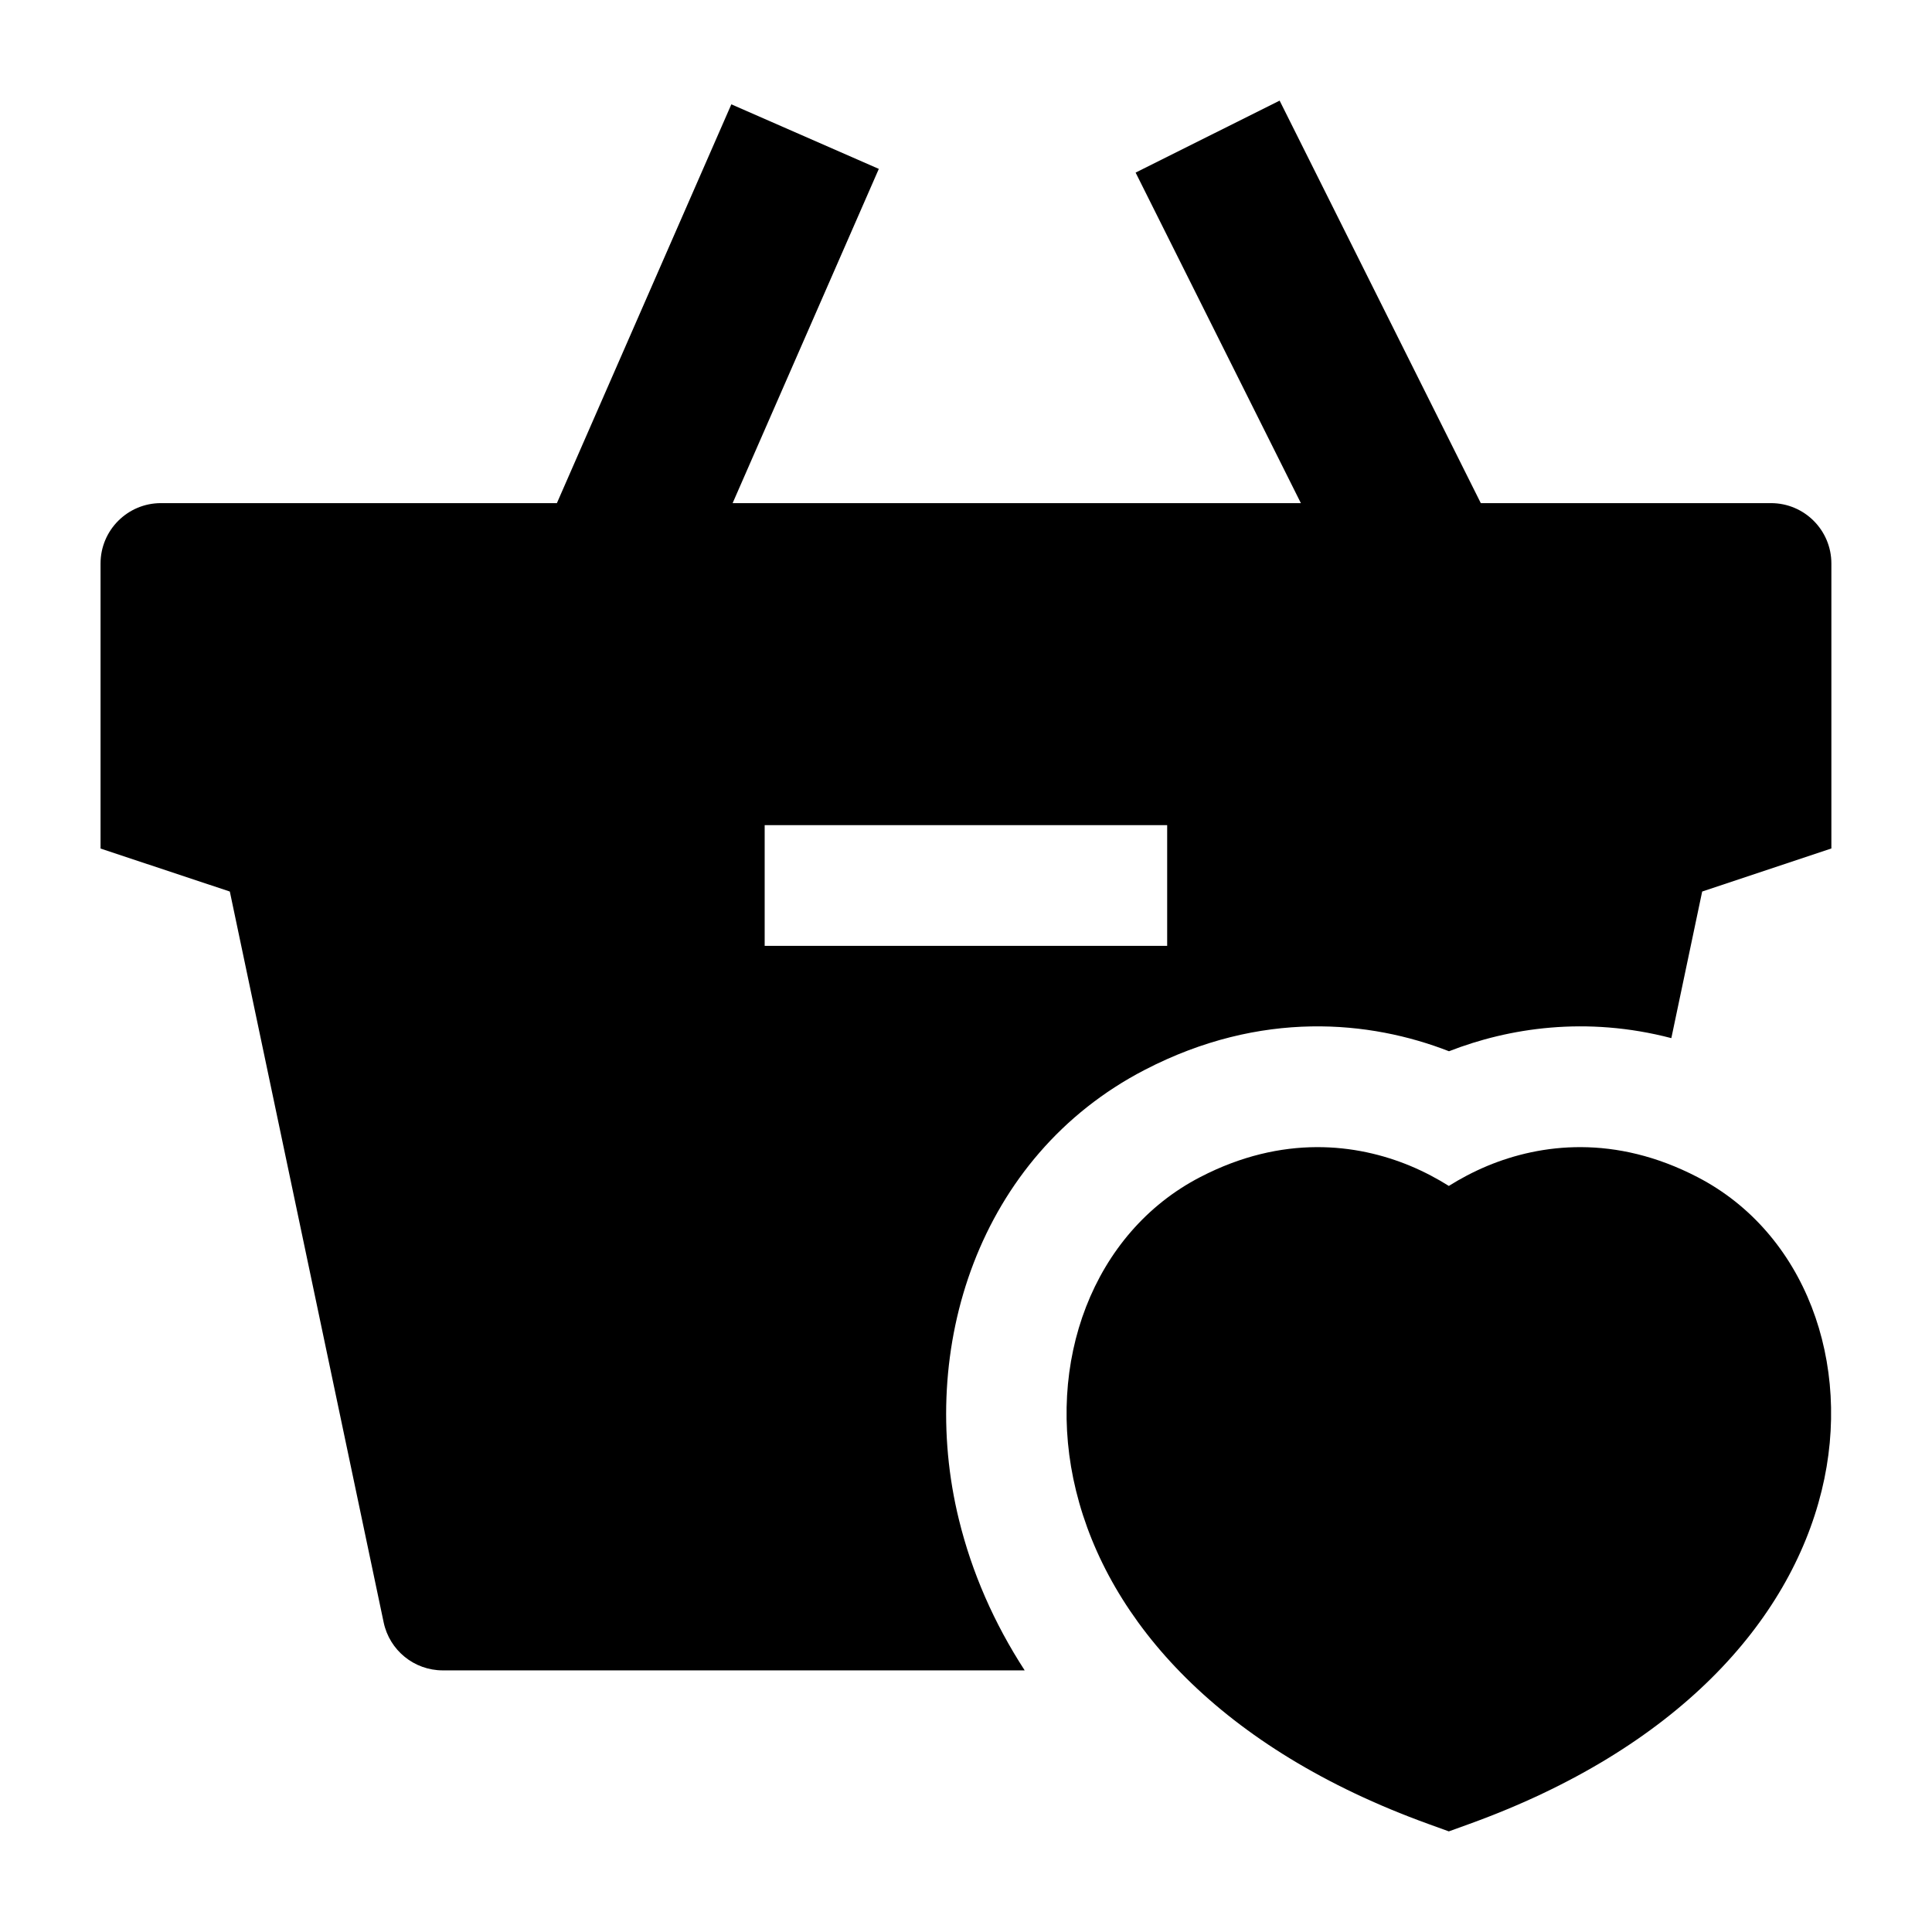 <svg width="24" height="24" viewBox="0 0 24 24" xmlns="http://www.w3.org/2000/svg">
    <path d="M17.514 14.481C17.699 14.558 17.861 14.646 17.998 14.732C18.135 14.646 18.297 14.558 18.482 14.481C19.135 14.211 20.058 14.088 21.088 14.623C22.42 15.313 23.02 16.93 22.629 18.519C22.23 20.144 20.835 21.723 18.255 22.657L17.998 22.75L17.741 22.657C15.161 21.723 13.766 20.144 13.367 18.519C12.976 16.93 13.576 15.313 14.908 14.623C15.938 14.088 16.861 14.211 17.514 14.481Z"/>
    <path fill-rule="evenodd" clip-rule="evenodd" d="M18.395 6.25H22C22.414 6.25 22.75 6.586 22.75 7V10.54L21.145 11.075L20.762 12.896C19.706 12.62 18.743 12.769 18 13.059C17.023 12.678 15.667 12.54 14.219 13.291C12.151 14.363 11.391 16.757 11.912 18.877C12.073 19.535 12.348 20.163 12.729 20.75H5.5C5.145 20.75 4.839 20.501 4.766 20.154L2.855 11.075L1.249 10.541V7C1.249 6.586 1.585 6.25 1.999 6.25H6.918L9.085 1.296L10.917 2.098L9.101 6.25H16.16L14.107 2.144L15.896 1.25L18.395 6.25ZM9.499 10.25H14.499V11.75H9.499V10.25Z"/>
</svg>
